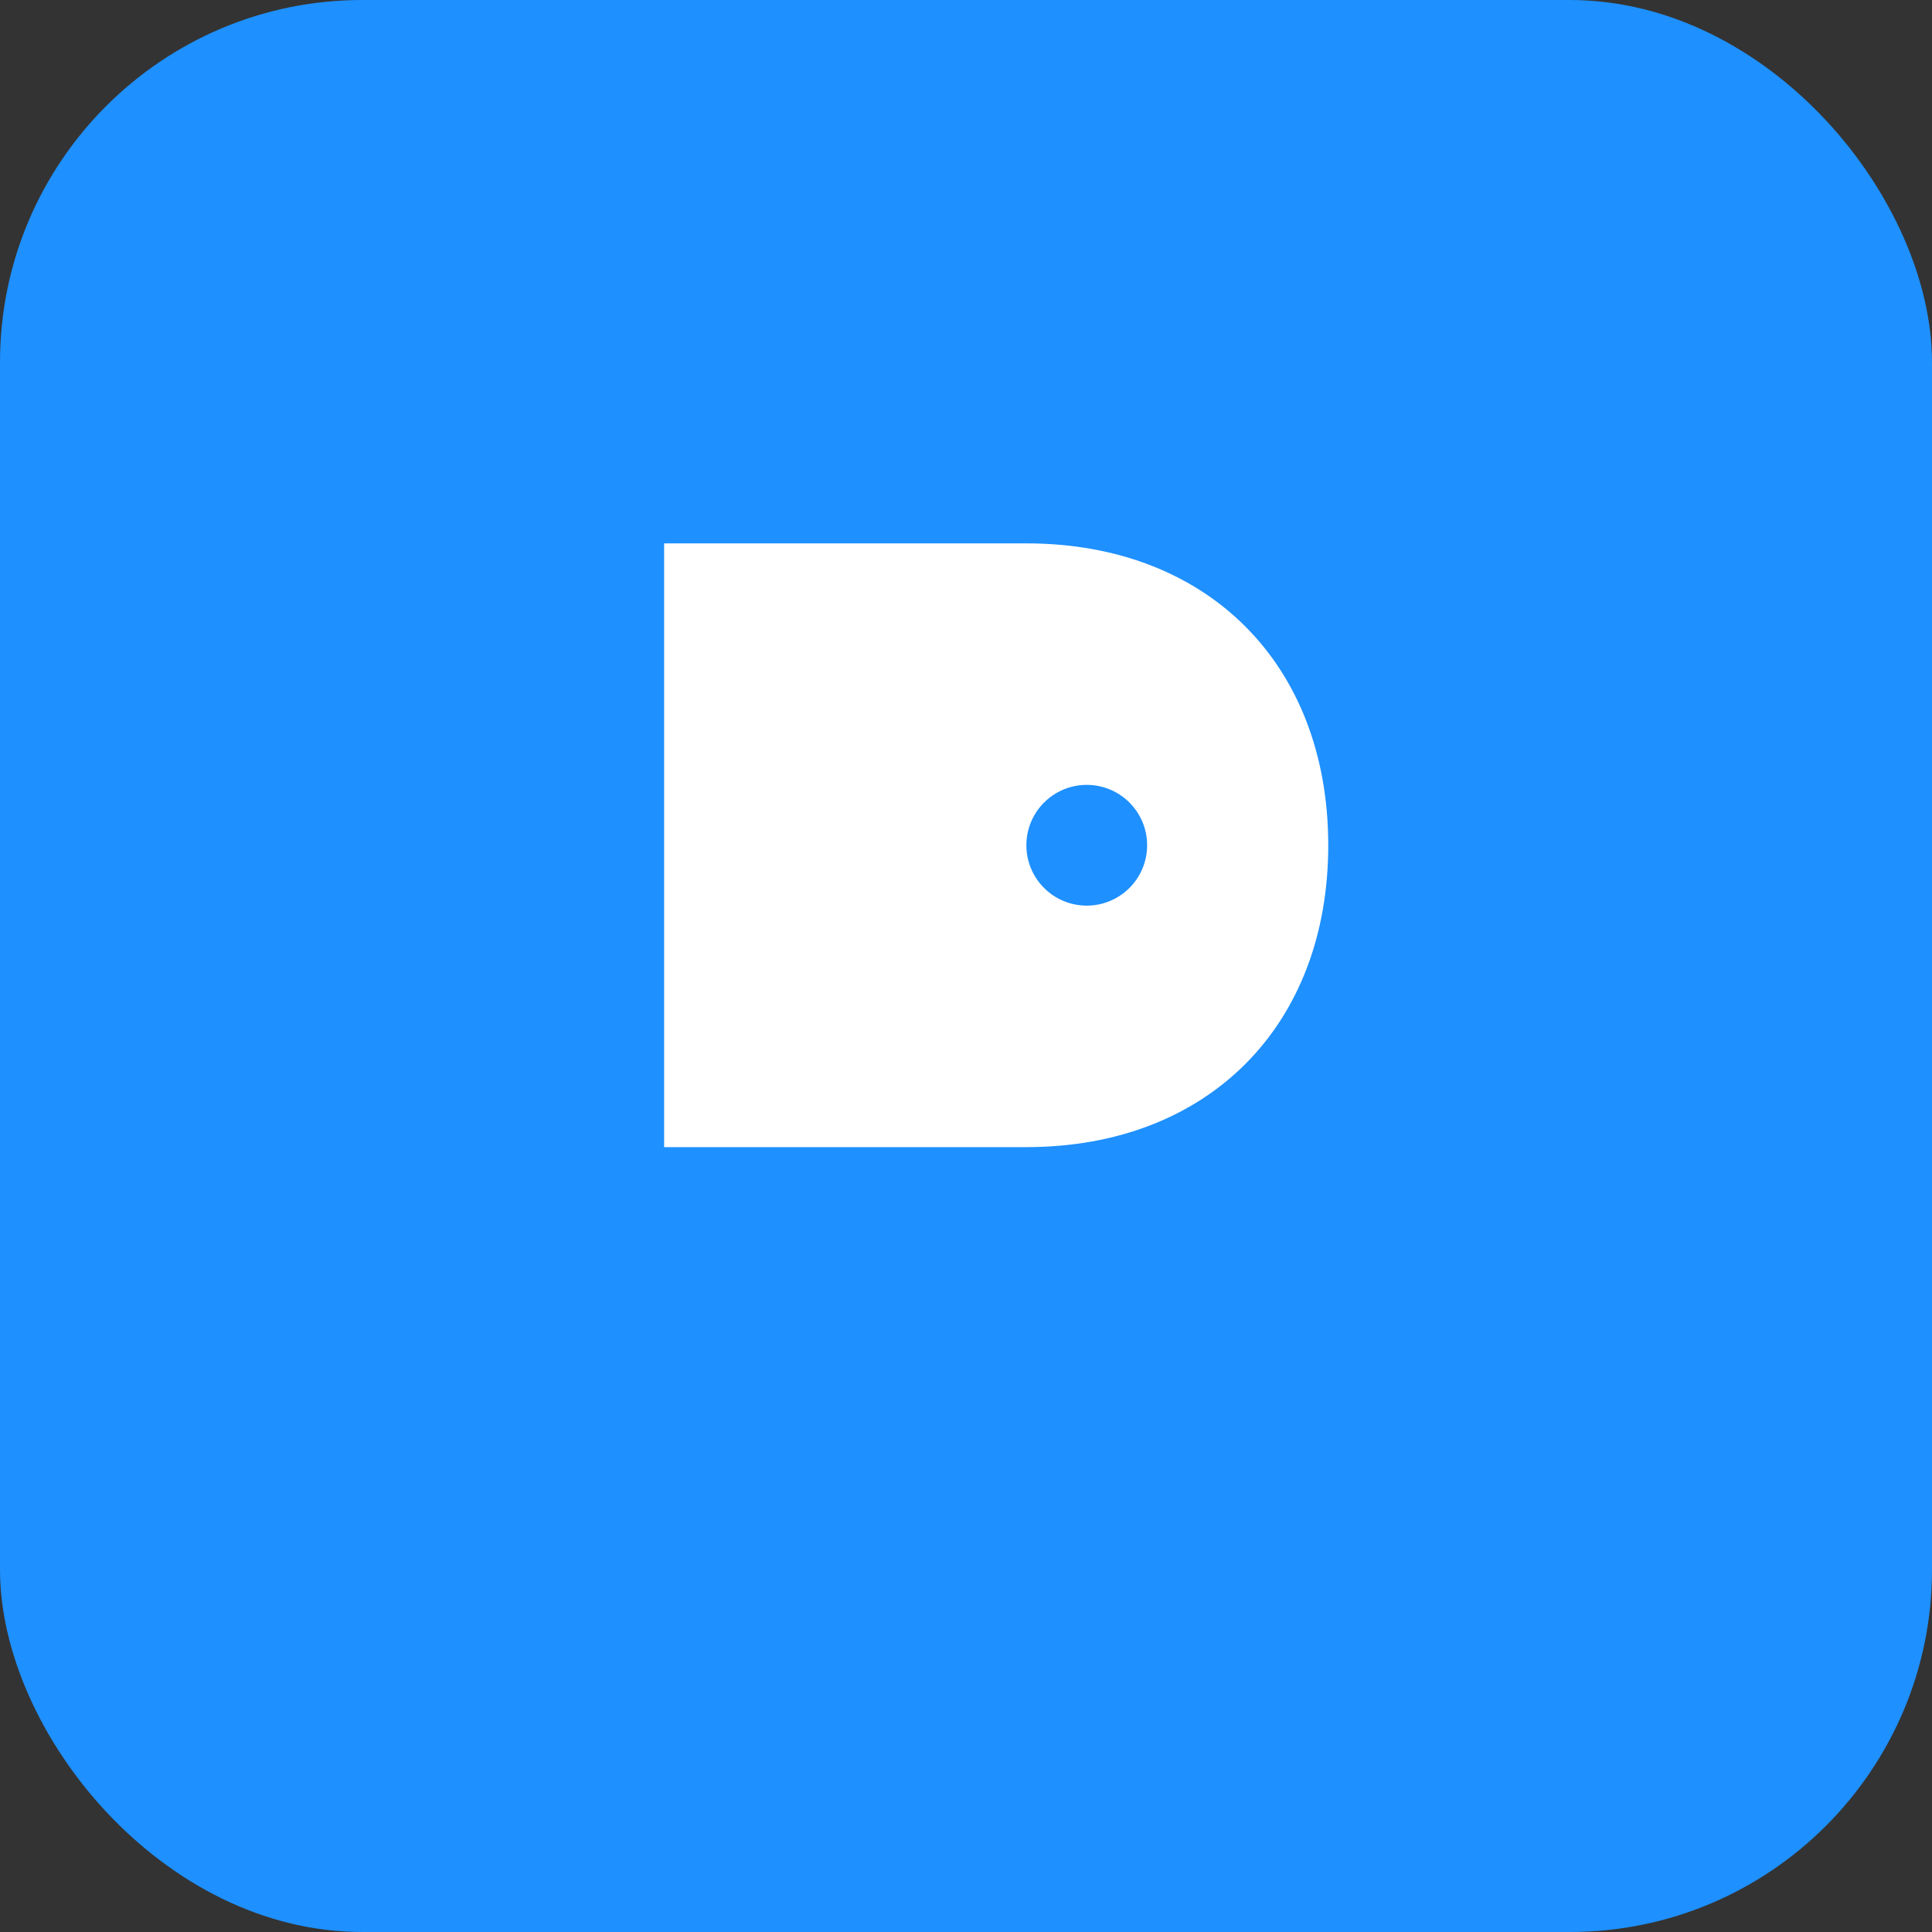 <svg width="64" height="64" viewBox="0 0 64 64" xmlns="http://www.w3.org/2000/svg">
  <rect x="0" y="0" width="64" height="64" fill="#333333" stroke="none"/>
  <rect width="64" height="64" rx="12" fill="#1E90FF"/>
  <path d="M22 18h12c6 0 10 4 10 10s-4 10-10 10H22V18z" fill="white"/>
  <circle cx="36" cy="28" r="2" fill="#1E90FF"/>
</svg>
